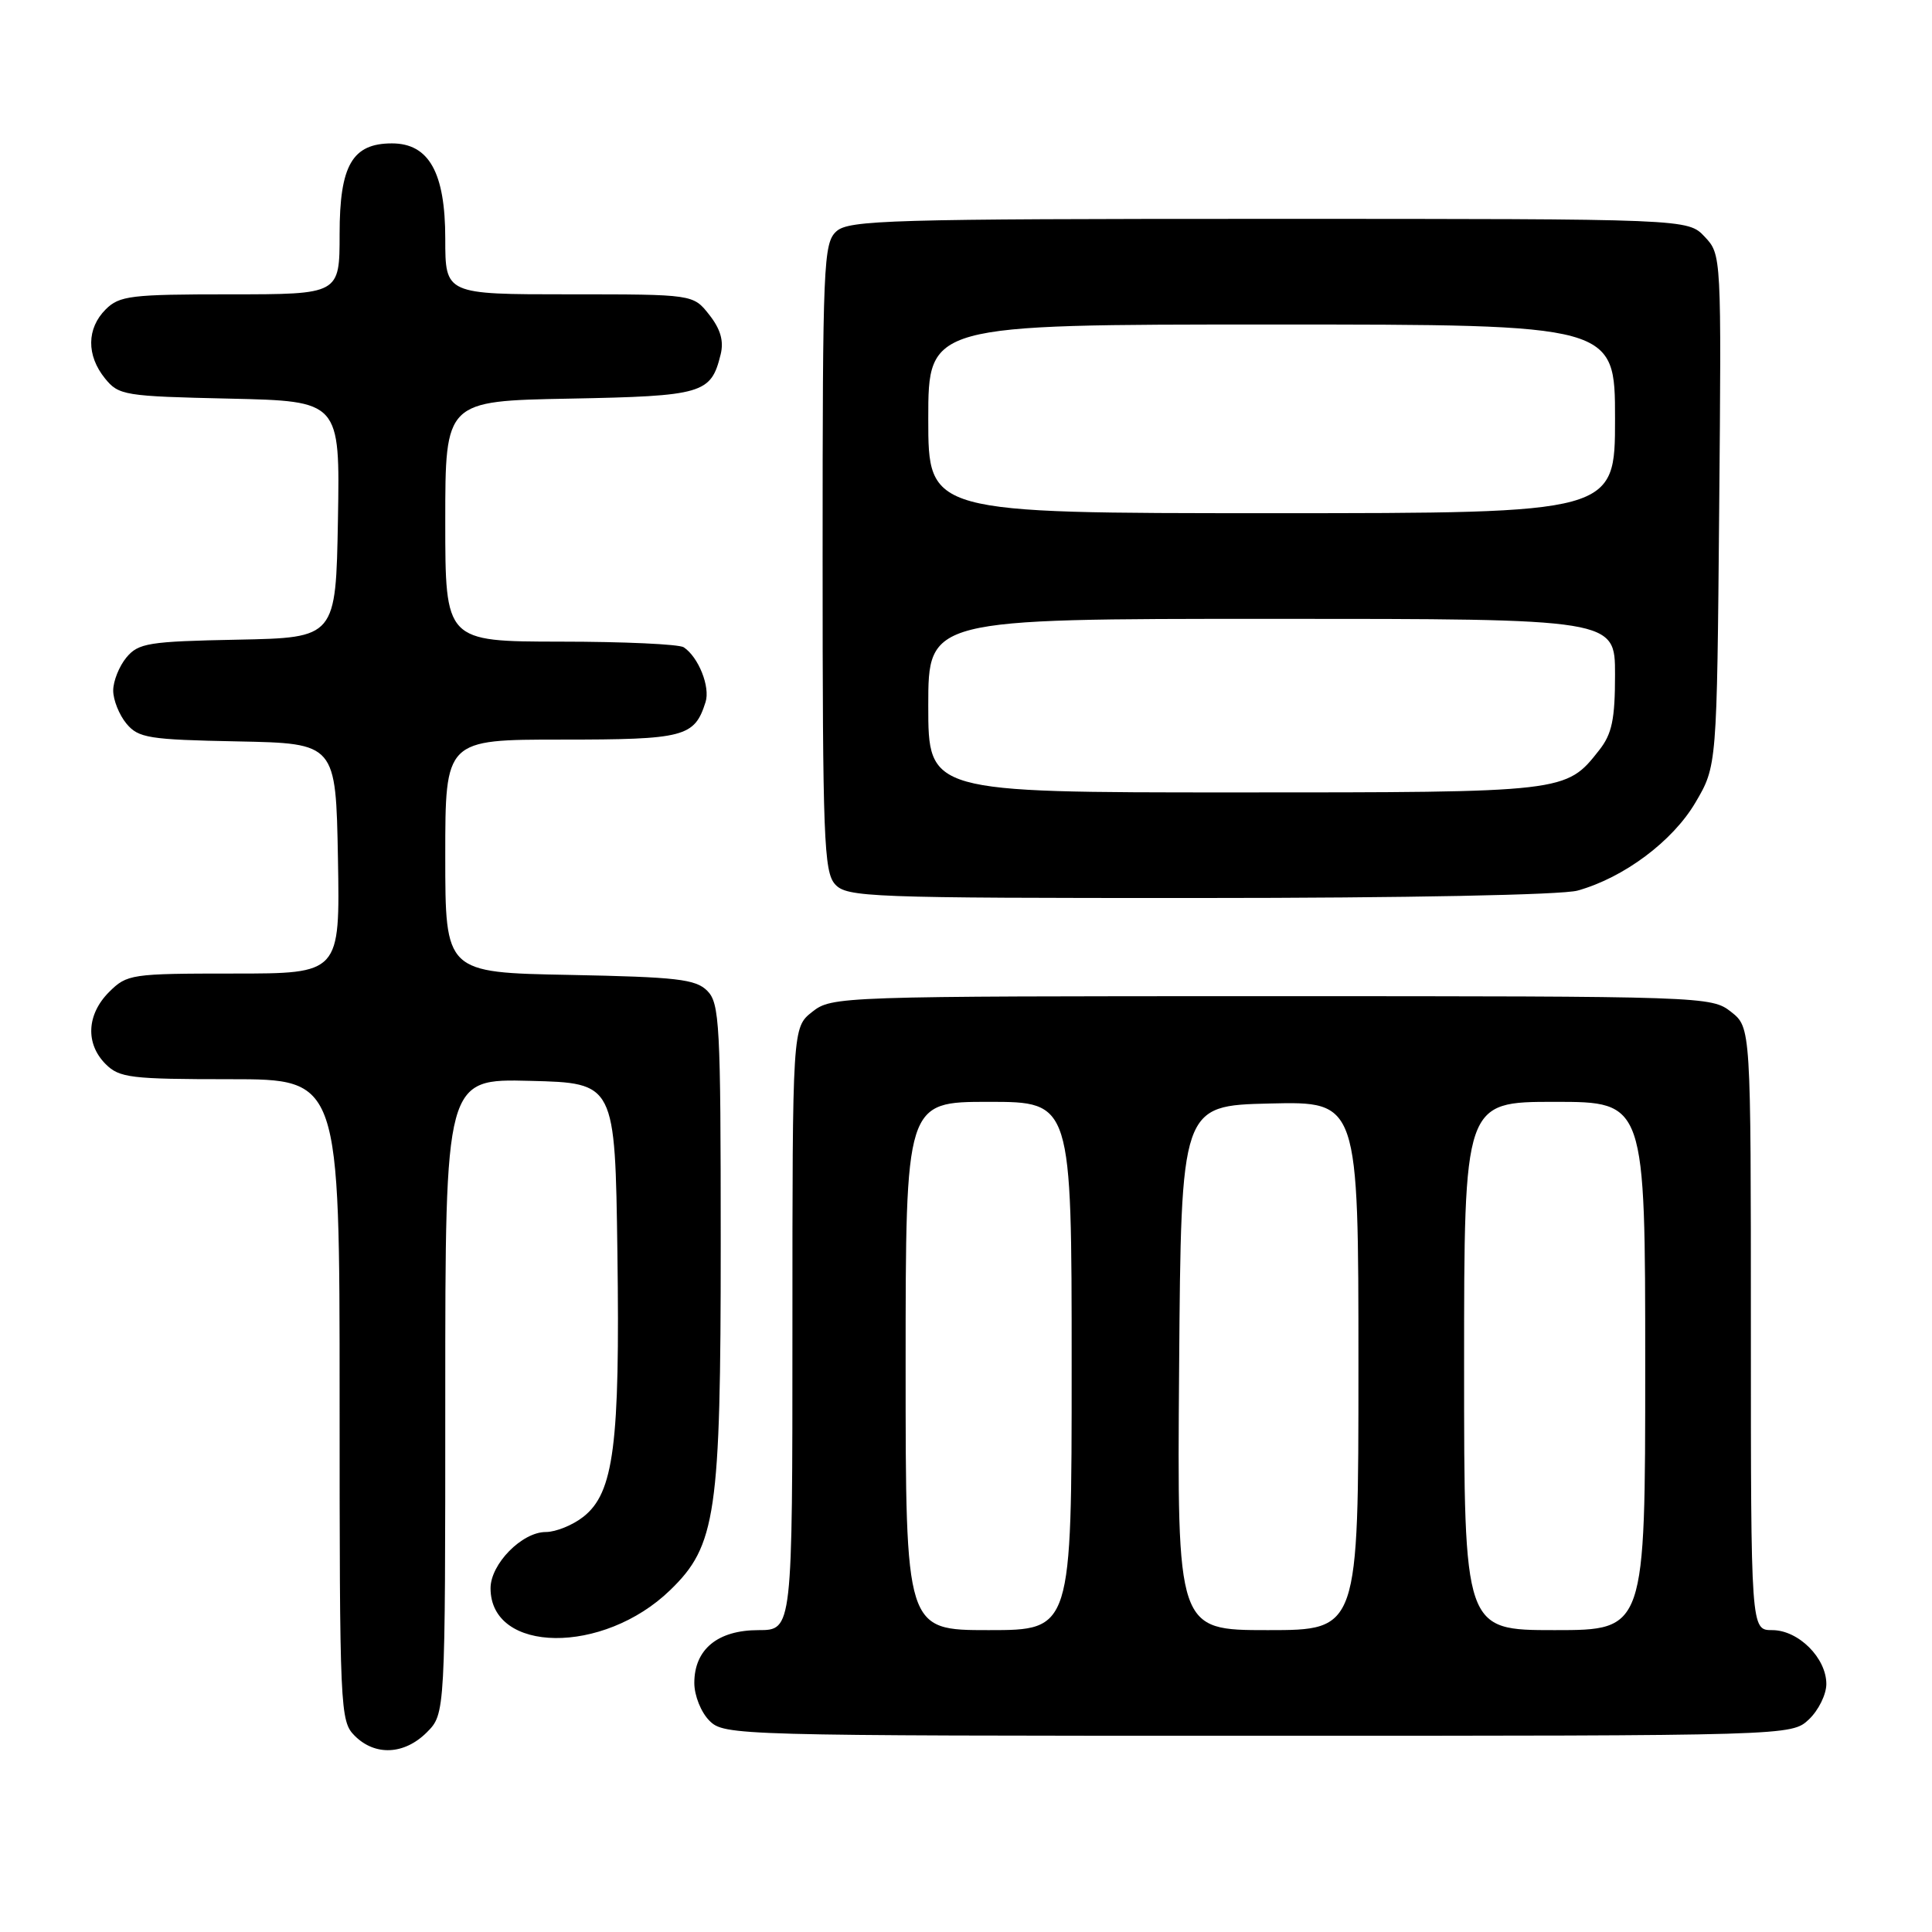 <?xml version="1.0" encoding="UTF-8" standalone="no"?>
<!DOCTYPE svg PUBLIC "-//W3C//DTD SVG 1.1//EN" "http://www.w3.org/Graphics/SVG/1.1/DTD/svg11.dtd" >
<svg xmlns="http://www.w3.org/2000/svg" xmlns:xlink="http://www.w3.org/1999/xlink" version="1.1" viewBox="0 0 256 256">
 <g >
 <path fill="currentColor"
d=" M 56.55 229.55 C 59.00 227.09 59.00 227.09 59.00 185.01 C 59.00 142.93 59.00 142.93 70.25 143.22 C 81.50 143.50 81.50 143.50 81.81 166.00 C 82.16 191.43 81.34 197.80 77.30 200.98 C 75.89 202.09 73.65 203.00 72.32 203.00 C 69.16 203.00 65.00 207.24 65.00 210.45 C 65.00 219.12 79.93 219.29 88.79 210.71 C 94.89 204.82 95.50 200.61 95.50 164.79 C 95.50 135.70 95.35 132.93 93.72 131.29 C 92.18 129.74 89.68 129.46 75.47 129.18 C 59.00 128.87 59.00 128.87 59.00 113.43 C 59.00 98.00 59.00 98.00 74.43 98.00 C 90.72 98.00 92.02 97.66 93.49 93.03 C 94.13 91.02 92.56 87.07 90.60 85.77 C 90.00 85.36 82.64 85.02 74.25 85.02 C 59.00 85.00 59.00 85.00 59.00 69.07 C 59.00 53.13 59.00 53.13 75.47 52.82 C 93.17 52.48 94.21 52.17 95.49 46.96 C 95.93 45.18 95.47 43.60 93.98 41.71 C 91.85 39.00 91.85 39.00 75.43 39.00 C 59.00 39.00 59.00 39.00 59.00 31.63 C 59.00 22.87 56.84 19.00 51.93 19.00 C 46.68 19.00 45.00 21.91 45.00 31.00 C 45.00 39.00 45.00 39.00 30.50 39.00 C 17.33 39.00 15.82 39.18 14.00 41.00 C 11.48 43.52 11.44 47.09 13.91 50.14 C 15.73 52.39 16.47 52.51 30.43 52.82 C 45.05 53.15 45.05 53.15 44.78 68.82 C 44.50 84.50 44.50 84.50 31.50 84.76 C 19.68 84.99 18.34 85.21 16.75 87.12 C 15.79 88.28 15.00 90.25 15.00 91.50 C 15.00 92.75 15.79 94.72 16.75 95.88 C 18.34 97.79 19.68 98.01 31.50 98.24 C 44.50 98.50 44.50 98.50 44.78 113.75 C 45.05 129.00 45.05 129.00 30.98 129.00 C 17.37 129.00 16.83 129.08 14.45 131.45 C 11.48 134.43 11.30 138.30 14.00 141.00 C 15.82 142.82 17.33 143.00 30.50 143.00 C 45.00 143.00 45.00 143.00 45.00 185.50 C 45.00 226.67 45.06 228.06 47.00 230.00 C 49.70 232.70 53.57 232.52 56.55 229.55 Z  M 239.69 227.83 C 240.96 226.63 242.00 224.52 242.00 223.14 C 242.00 219.69 238.30 216.00 234.83 216.00 C 232.00 216.00 232.00 216.00 232.00 176.07 C 232.00 136.15 232.00 136.15 229.37 134.07 C 226.77 132.03 225.90 132.00 168.50 132.00 C 111.10 132.00 110.23 132.03 107.63 134.07 C 105.00 136.15 105.00 136.15 105.00 176.07 C 105.00 216.00 105.00 216.00 100.50 216.00 C 95.09 216.00 92.00 218.55 92.00 223.00 C 92.00 224.67 92.89 226.89 94.00 228.00 C 95.96 229.96 97.33 230.00 166.69 230.00 C 237.37 230.00 237.37 230.00 239.69 227.83 Z  M 209.03 118.01 C 215.17 116.30 221.64 111.47 224.66 106.33 C 227.50 101.50 227.50 101.50 227.80 67.62 C 228.10 33.78 228.10 33.73 225.88 31.37 C 223.65 29.00 223.65 29.00 168.15 29.00 C 117.92 29.00 112.48 29.16 110.83 30.65 C 109.11 32.21 109.00 34.88 109.00 73.83 C 109.00 111.05 109.17 115.53 110.65 117.17 C 112.21 118.89 115.03 119.00 158.90 118.99 C 186.31 118.99 206.96 118.58 209.03 118.01 Z  M 120.00 181.00 C 120.00 146.00 120.00 146.00 131.00 146.00 C 142.00 146.00 142.00 146.00 142.00 181.00 C 142.00 216.00 142.00 216.00 131.00 216.00 C 120.00 216.00 120.00 216.00 120.00 181.00 Z  M 156.24 181.25 C 156.50 146.50 156.50 146.50 168.25 146.22 C 180.00 145.94 180.00 145.94 180.00 180.97 C 180.00 216.00 180.00 216.00 167.99 216.00 C 155.97 216.00 155.97 216.00 156.24 181.25 Z  M 194.00 181.00 C 194.00 146.00 194.00 146.00 206.00 146.00 C 218.00 146.00 218.00 146.00 218.00 181.00 C 218.00 216.00 218.00 216.00 206.00 216.00 C 194.00 216.00 194.00 216.00 194.00 181.00 Z  M 123.00 93.50 C 123.00 82.00 123.00 82.00 168.50 82.00 C 214.00 82.00 214.00 82.00 214.00 89.37 C 214.00 95.32 213.60 97.24 211.91 99.39 C 207.49 105.01 207.56 105.00 163.55 105.00 C 123.00 105.00 123.00 105.00 123.00 93.50 Z  M 123.00 55.50 C 123.00 43.00 123.00 43.00 168.50 43.00 C 214.00 43.00 214.00 43.00 214.00 55.50 C 214.00 68.00 214.00 68.00 168.50 68.00 C 123.00 68.00 123.00 68.00 123.00 55.50 Z "/>
</g>
</svg>